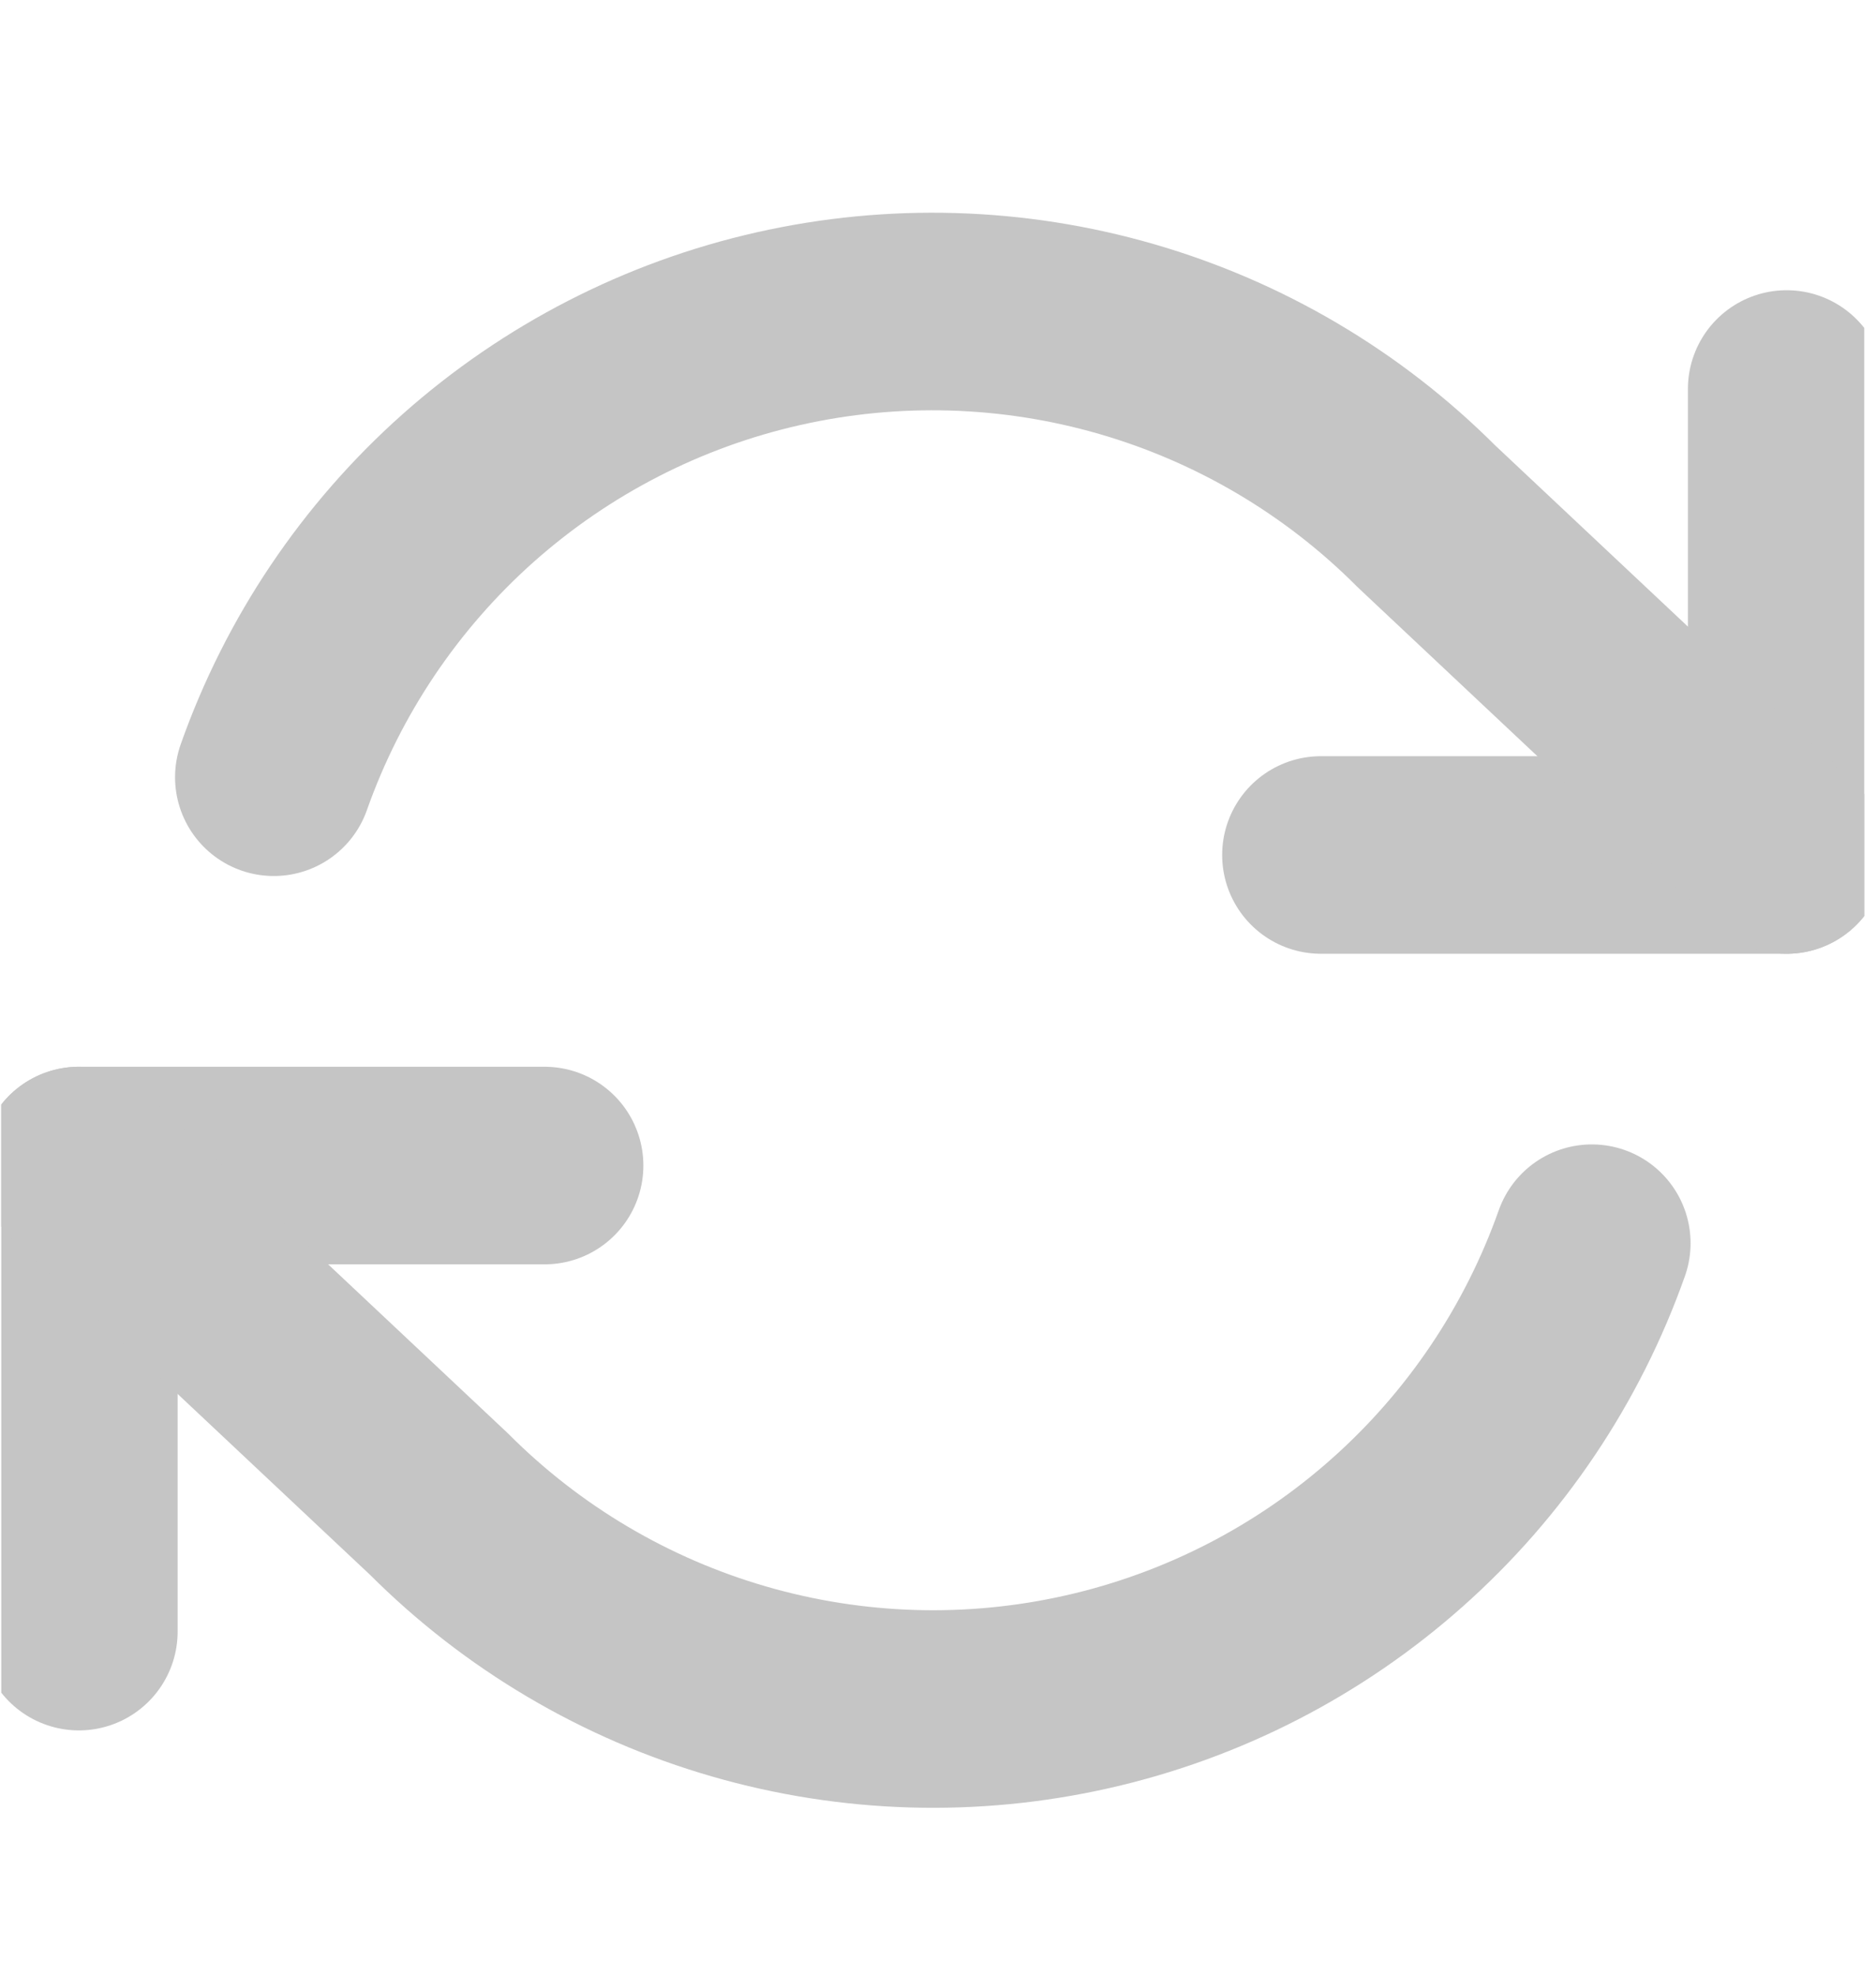 <svg width="19" height="20" viewBox="0 0 19 20" fill="none" xmlns="http://www.w3.org/2000/svg">
<g clip-path="url(#clip0_15_655)">
<path d="M18.095 3.938V8.655H13.378" stroke="#C5C5C5" stroke-width="2" stroke-linecap="round" stroke-linejoin="round"/>
<path d="M0.799 16.517V11.799H5.516" stroke="#C5C5C5" stroke-width="2" stroke-linecap="round" stroke-linejoin="round"/>
<path d="M2.773 7.868C3.171 6.742 3.849 5.734 4.742 4.94C5.636 4.146 6.716 3.591 7.881 3.328C9.047 3.064 10.261 3.1 11.409 3.432C12.557 3.764 13.602 4.381 14.447 5.227L18.095 8.655M0.799 11.799L4.447 15.227C5.292 16.073 6.337 16.69 7.486 17.022C8.634 17.354 9.847 17.39 11.013 17.126C12.179 16.863 13.259 16.308 14.152 15.514C15.046 14.72 15.723 13.712 16.122 12.585" stroke="#C5C5C5" stroke-width="2" stroke-linecap="round" stroke-linejoin="round"/>
</g>
<defs>
<clipPath id="clip0_15_655">
<rect width="18.868" height="18.868" fill="white" transform="translate(0.013 0.793)"/>
</clipPath>
</defs>
</svg>
